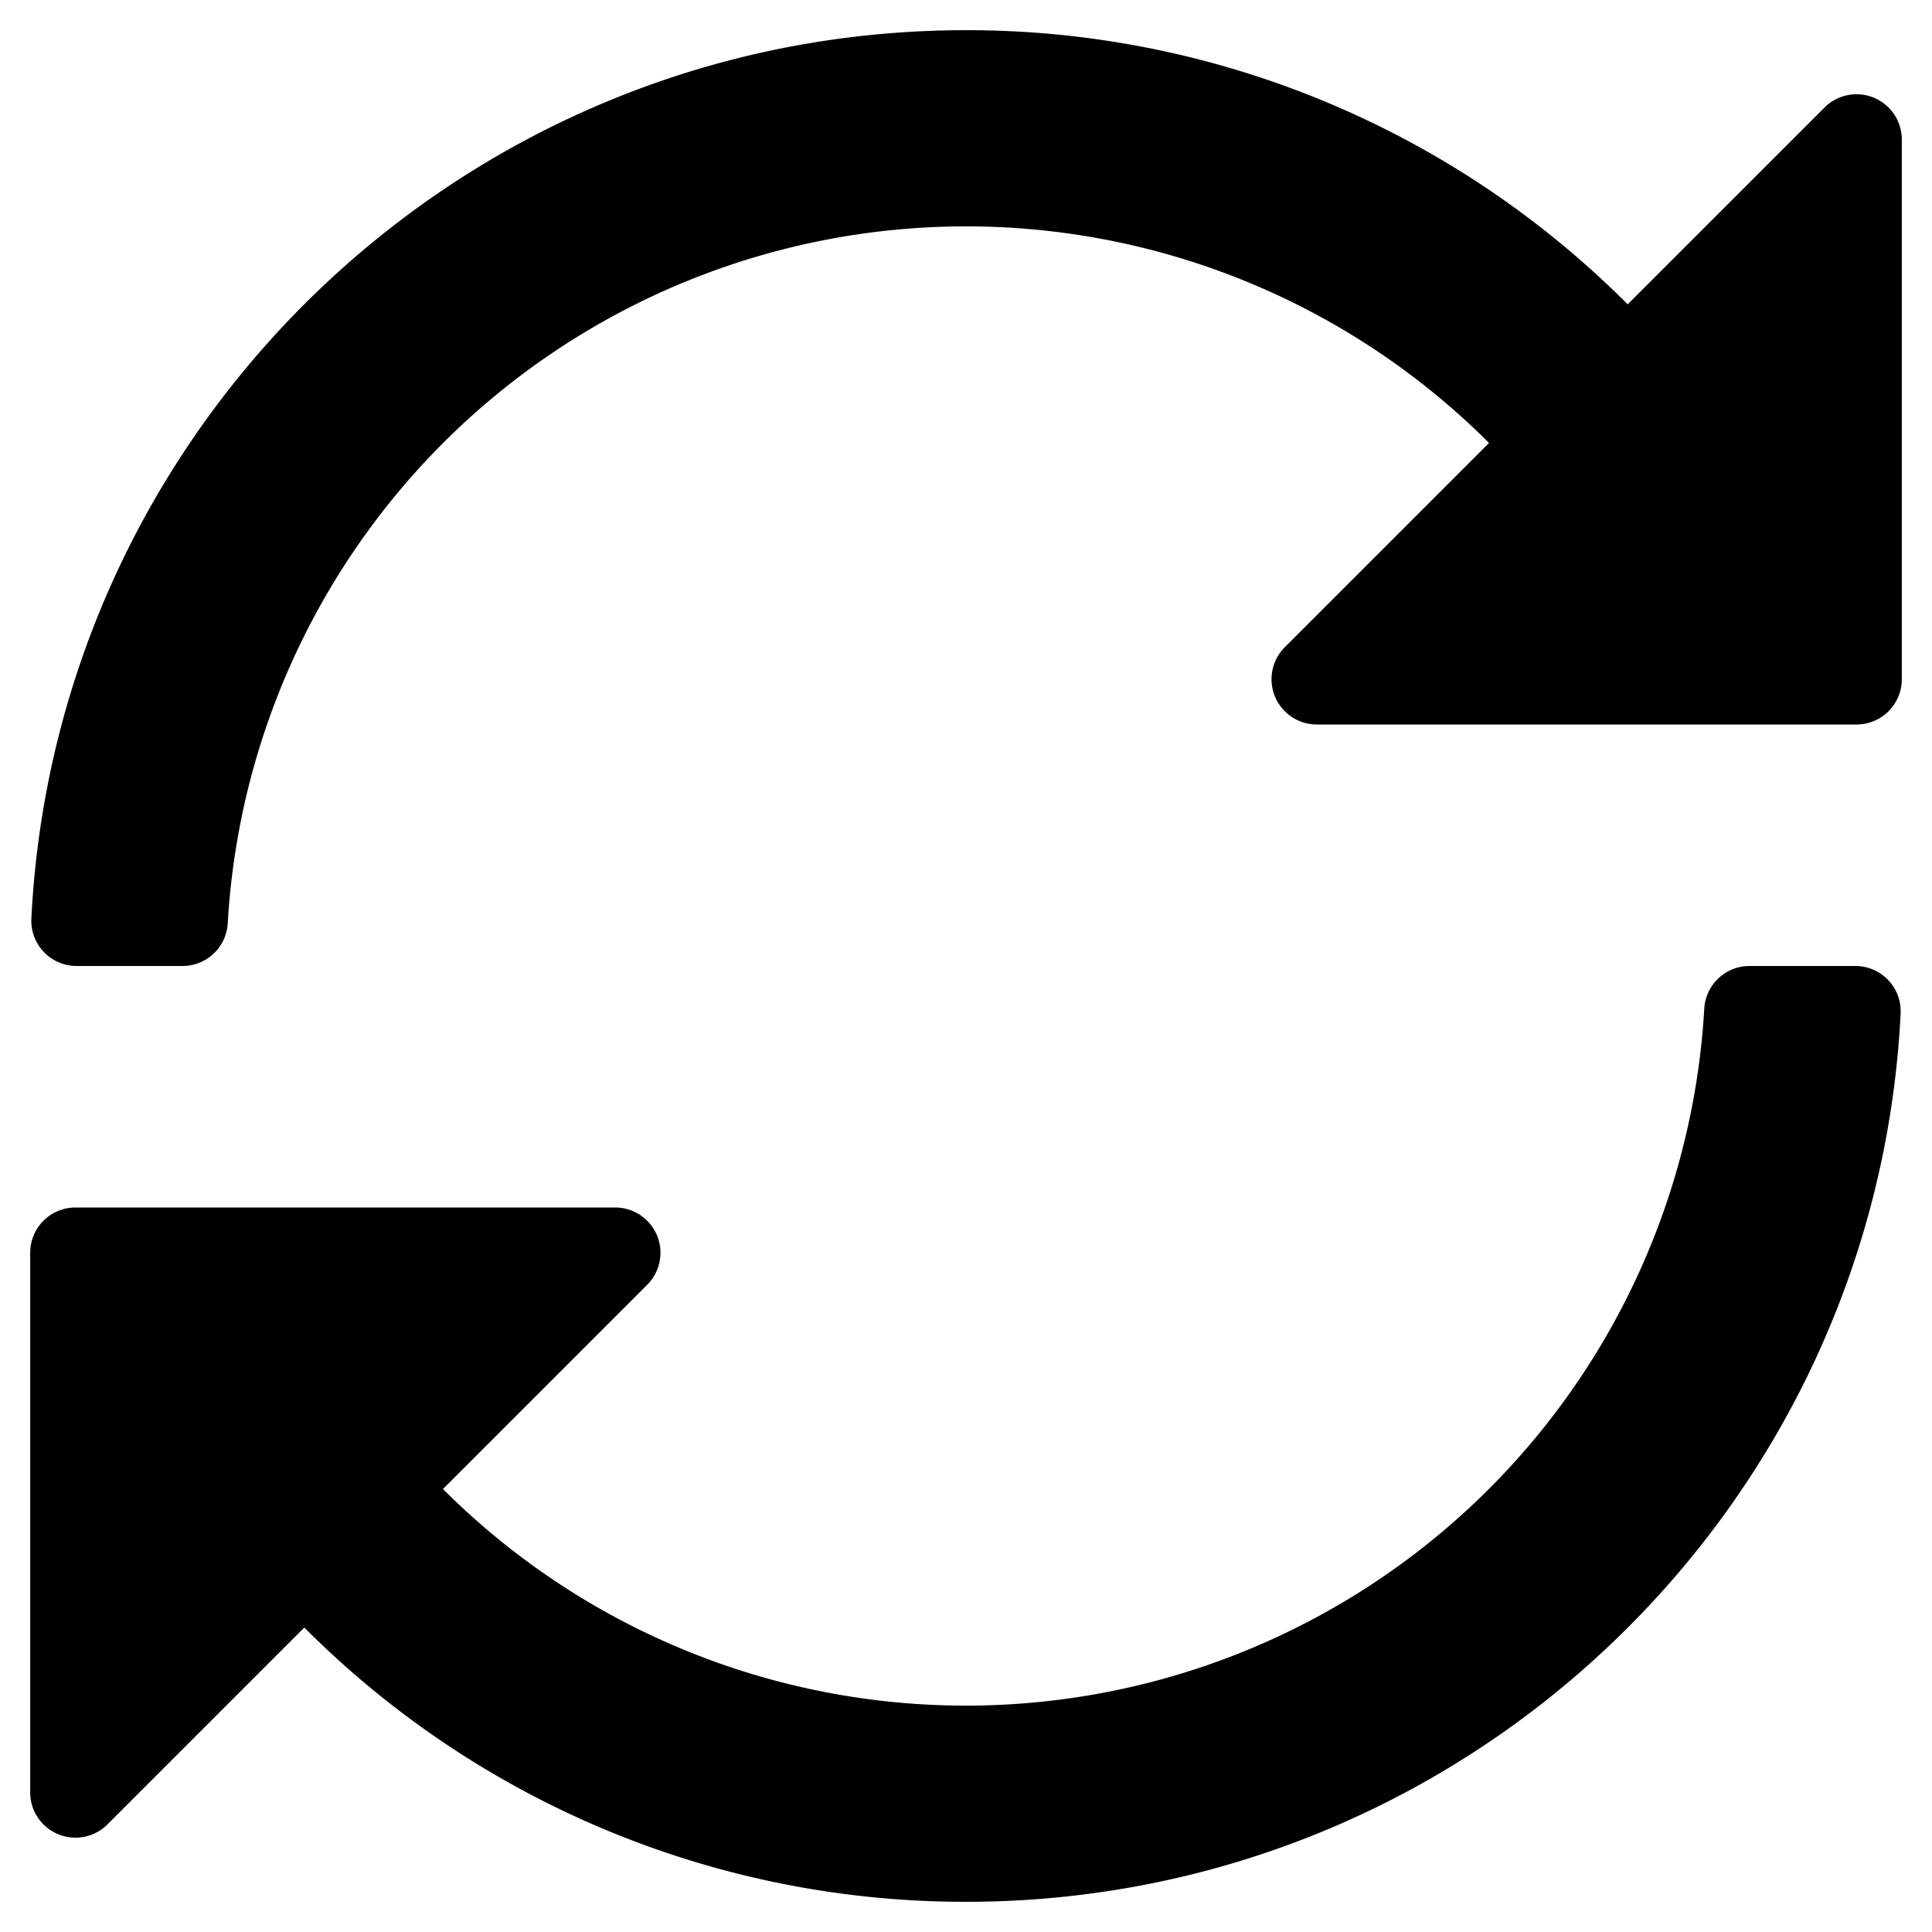 <svg xmlns="http://www.w3.org/2000/svg" viewBox="0 0 512 512" x="0" y="0" aria-hidden="true" focusable="false" role="img"><path d="M483.52,28.49,431.35,80.65A247.19,247.19,0,0,0,256,8C123.23,8,14.82,112.34,8.31,243.49A12,12,0,0,0,20.3,256H48.35a12,12,0,0,0,12-11.29A196,196,0,0,1,394.61,117.39l-54.12,54.12A12,12,0,0,0,349,192H492a12,12,0,0,0,12-12V37A12,12,0,0,0,483.52,28.49ZM491.7,256H463.65a12,12,0,0,0-12,11.29A196,196,0,0,1,117.39,394.61l54.12-54.12A12,12,0,0,0,163,320H20A12,12,0,0,0,8,332V475a12,12,0,0,0,20.49,8.48l52.16-52.16A247.21,247.21,0,0,0,256,504c132.77,0,241.18-104.34,247.69-235.49a12,12,0,0,0-12-12.51Z" fill="currentColor"/></svg>